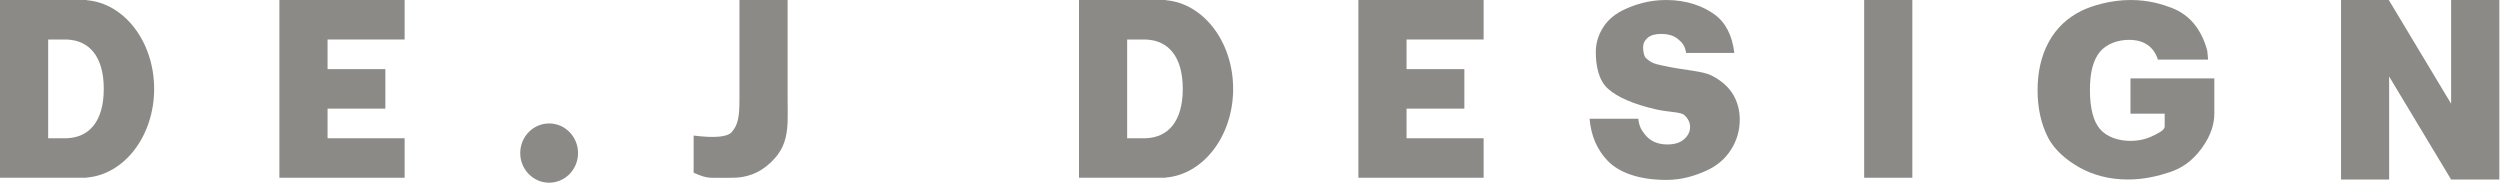 <?xml version="1.0" encoding="UTF-8"?>
<svg width="260px" height="19px" viewBox="0 0 260 19" version="1.1" xmlns="http://www.w3.org/2000/svg" xmlns:xlink="http://www.w3.org/1999/xlink">
    <!-- Generator: Sketch 50 (54983) - http://www.bohemiancoding.com/sketch -->
    <title>Group 15</title>
    <desc>Created with Sketch.</desc>
    <defs></defs>
    <g id="Page-1" stroke="none" stroke-width="1" fill="none" fill-rule="evenodd">
        <g id="Artboard-Copy" transform="translate(-590, -30)" fill="#8C8A86">
            <g id="Group-15" transform="translate(590, 30)">
                <path d="M76.903,10.27 L76.903,0 L81.912,0 L81.912,10.27 C81.912,11.11 81.938,11.89 81.912,12.624 L81.912,12.838 L81.903,12.838 C81.834,14.184 81.559,15.371 80.575,16.468 C79.476,17.695 78.079,18.486 76.158,18.486 C75.648,18.486 74.521,18.508 73.884,18.486 C73.432,18.47 72.85,18.295 72.139,17.959 L72.139,14.098 C74.328,14.373 75.649,14.251 76.103,13.734 C76.783,12.959 76.903,12.088 76.903,10.27 Z" id="Combined-Shape"></path>
                <path d="M7.013,4.114 L7.013,4.108 L5.01,4.108 L5.01,14.378 L7.013,14.378 L7.013,14.373 C9.238,14.267 10.792,12.67 10.792,9.243 C10.792,5.817 9.238,4.22 7.013,4.114 Z M9.017,0.02 C12.934,0.337 16.031,4.345 16.031,9.243 C16.031,14.141 12.934,18.149 9.017,18.466 L9.017,18.486 L0,18.486 L0,0 L9.017,0 L9.017,0.02 Z" id="Combined-Shape"></path>
                <path d="M119.229,4.114 L119.229,4.108 L117.225,4.108 L117.225,14.378 L119.229,14.378 L119.229,14.373 C121.454,14.267 123.008,12.67 123.008,9.243 C123.008,5.817 121.454,4.22 119.229,4.114 Z M121.233,0.02 C125.15,0.337 128.247,4.345 128.247,9.243 C128.247,14.141 125.15,18.149 121.233,18.466 L121.233,18.486 L112.216,18.486 L112.216,0 L121.233,0 L121.233,0.02 Z" id="Combined-Shape-Copy"></path>
                <path d="M34.066,7.189 L40.077,7.189 L40.077,11.297 L34.066,11.297 L34.066,14.378 L42.081,14.378 L42.081,18.486 L34.066,18.486 L29.056,18.486 L29.056,0 L34.066,0 L42.081,0 L42.081,4.108 L34.066,4.108 L34.066,7.189 Z" id="Combined-Shape"></path>
                <ellipse id="Oval-5" cx="57.11" cy="15.919" rx="3.006" ry="3.081"></ellipse>
                <path d="M146.281,7.189 L152.293,7.189 L152.293,11.297 L146.281,11.297 L146.281,14.378 L154.297,14.378 L154.297,18.486 L146.281,18.486 L141.272,18.486 L141.272,0 L146.281,0 L154.297,0 L154.297,4.108 L146.281,4.108 L146.281,7.189 Z" id="Combined-Shape-Copy-2"></path>
                <path d="M165.318,12.351 L170.378,12.351 C170.488,13.194 170.711,13.511 171.048,13.952 C171.596,14.666 172.378,15.023 173.396,15.023 C174.155,15.023 174.74,14.841 175.151,14.476 C175.562,14.111 175.768,13.687 175.768,13.206 C175.768,12.749 175.572,12.339 175.181,11.978 C174.789,11.617 173.648,11.696 172.224,11.375 C169.891,10.837 168.228,10.123 167.234,9.232 C166.232,8.342 165.964,6.787 165.964,5.407 C165.964,4.5 166.22,3.644 166.733,2.837 C167.245,2.031 168.016,1.397 169.046,0.936 C170.075,0.474 171.486,0 173.279,0 C175.478,0 177.155,0.663 178.31,1.501 C179.464,2.34 180.151,3.674 180.37,5.503 L175.357,5.503 C175.224,4.709 174.944,4.432 174.517,4.071 C174.091,3.71 173.502,3.529 172.75,3.529 C172.132,3.529 171.666,3.664 171.353,3.933 C171.04,4.201 170.883,4.528 170.883,4.914 C170.883,5.194 170.937,5.835 171.196,6.06 C171.738,6.533 171.993,6.624 172.932,6.825 C175.257,7.338 177.046,7.355 178.051,7.88 C179.057,8.406 179.789,9.058 180.247,9.836 C180.705,10.614 180.934,11.485 180.934,12.448 C180.934,13.579 180.629,14.622 180.018,15.577 C179.408,16.532 178.554,17.256 177.458,17.749 C176.363,18.243 174.981,18.712 173.314,18.712 C170.386,18.712 168.359,17.912 167.232,16.756 C166.105,15.601 165.467,14.133 165.318,12.351 Z" id="S"></path>
                <rect id="Rectangle-15" x="193.873" y="0" width="5.01" height="18.486"></rect>
                <path d="M221.57,11.823 L221.57,8.152 L230.29,8.152 C230.29,9.946 230.29,11.166 230.29,11.814 C230.29,12.785 230.002,14.025 228.966,15.434 C227.93,16.842 226.825,17.522 225.615,17.919 C224.406,18.316 222.971,18.668 221.312,18.668 C219.269,18.668 217.604,18.158 216.316,17.444 C215.028,16.729 213.679,15.666 212.97,14.254 C212.262,12.842 211.908,11.221 211.908,9.392 C211.908,7.466 212.295,5.791 213.07,4.367 C213.845,2.943 214.98,1.862 216.475,1.123 C217.641,0.554 219.598,9.09494702e-13 221.57,9.09494702e-13 C223.472,9.09494702e-13 224.86,0.445 225.803,0.799 C226.746,1.152 227.529,1.699 228.151,2.441 C228.774,3.184 229.241,4.124 229.554,5.264 L229.645,6.202 L224.423,6.202 C224.212,5.536 223.854,5.027 223.349,4.674 C222.844,4.321 222.2,4.144 221.418,4.144 C220.251,4.144 219.083,4.562 218.39,5.393 C217.698,6.223 217.351,7.537 217.351,9.334 C217.351,11.244 217.702,12.608 218.402,13.426 C219.103,14.245 220.318,14.651 221.57,14.651 C222.165,14.651 222.733,14.563 223.273,14.387 C223.813,14.21 224.718,13.742 224.923,13.529 C225.128,13.315 225.128,13.231 225.128,13.104 C225.128,12.82 225.128,12.393 225.128,11.823 L221.57,11.823 Z" id="G"></path>
                <polygon id="N" points="243.468 0 248.435 0 254.916 10.788 254.916 0 259.93 0 259.93 18.671 254.916 18.671 248.47 7.955 248.47 18.671 243.468 18.671"></polygon>
            </g>
        </g>
    </g>
</svg>